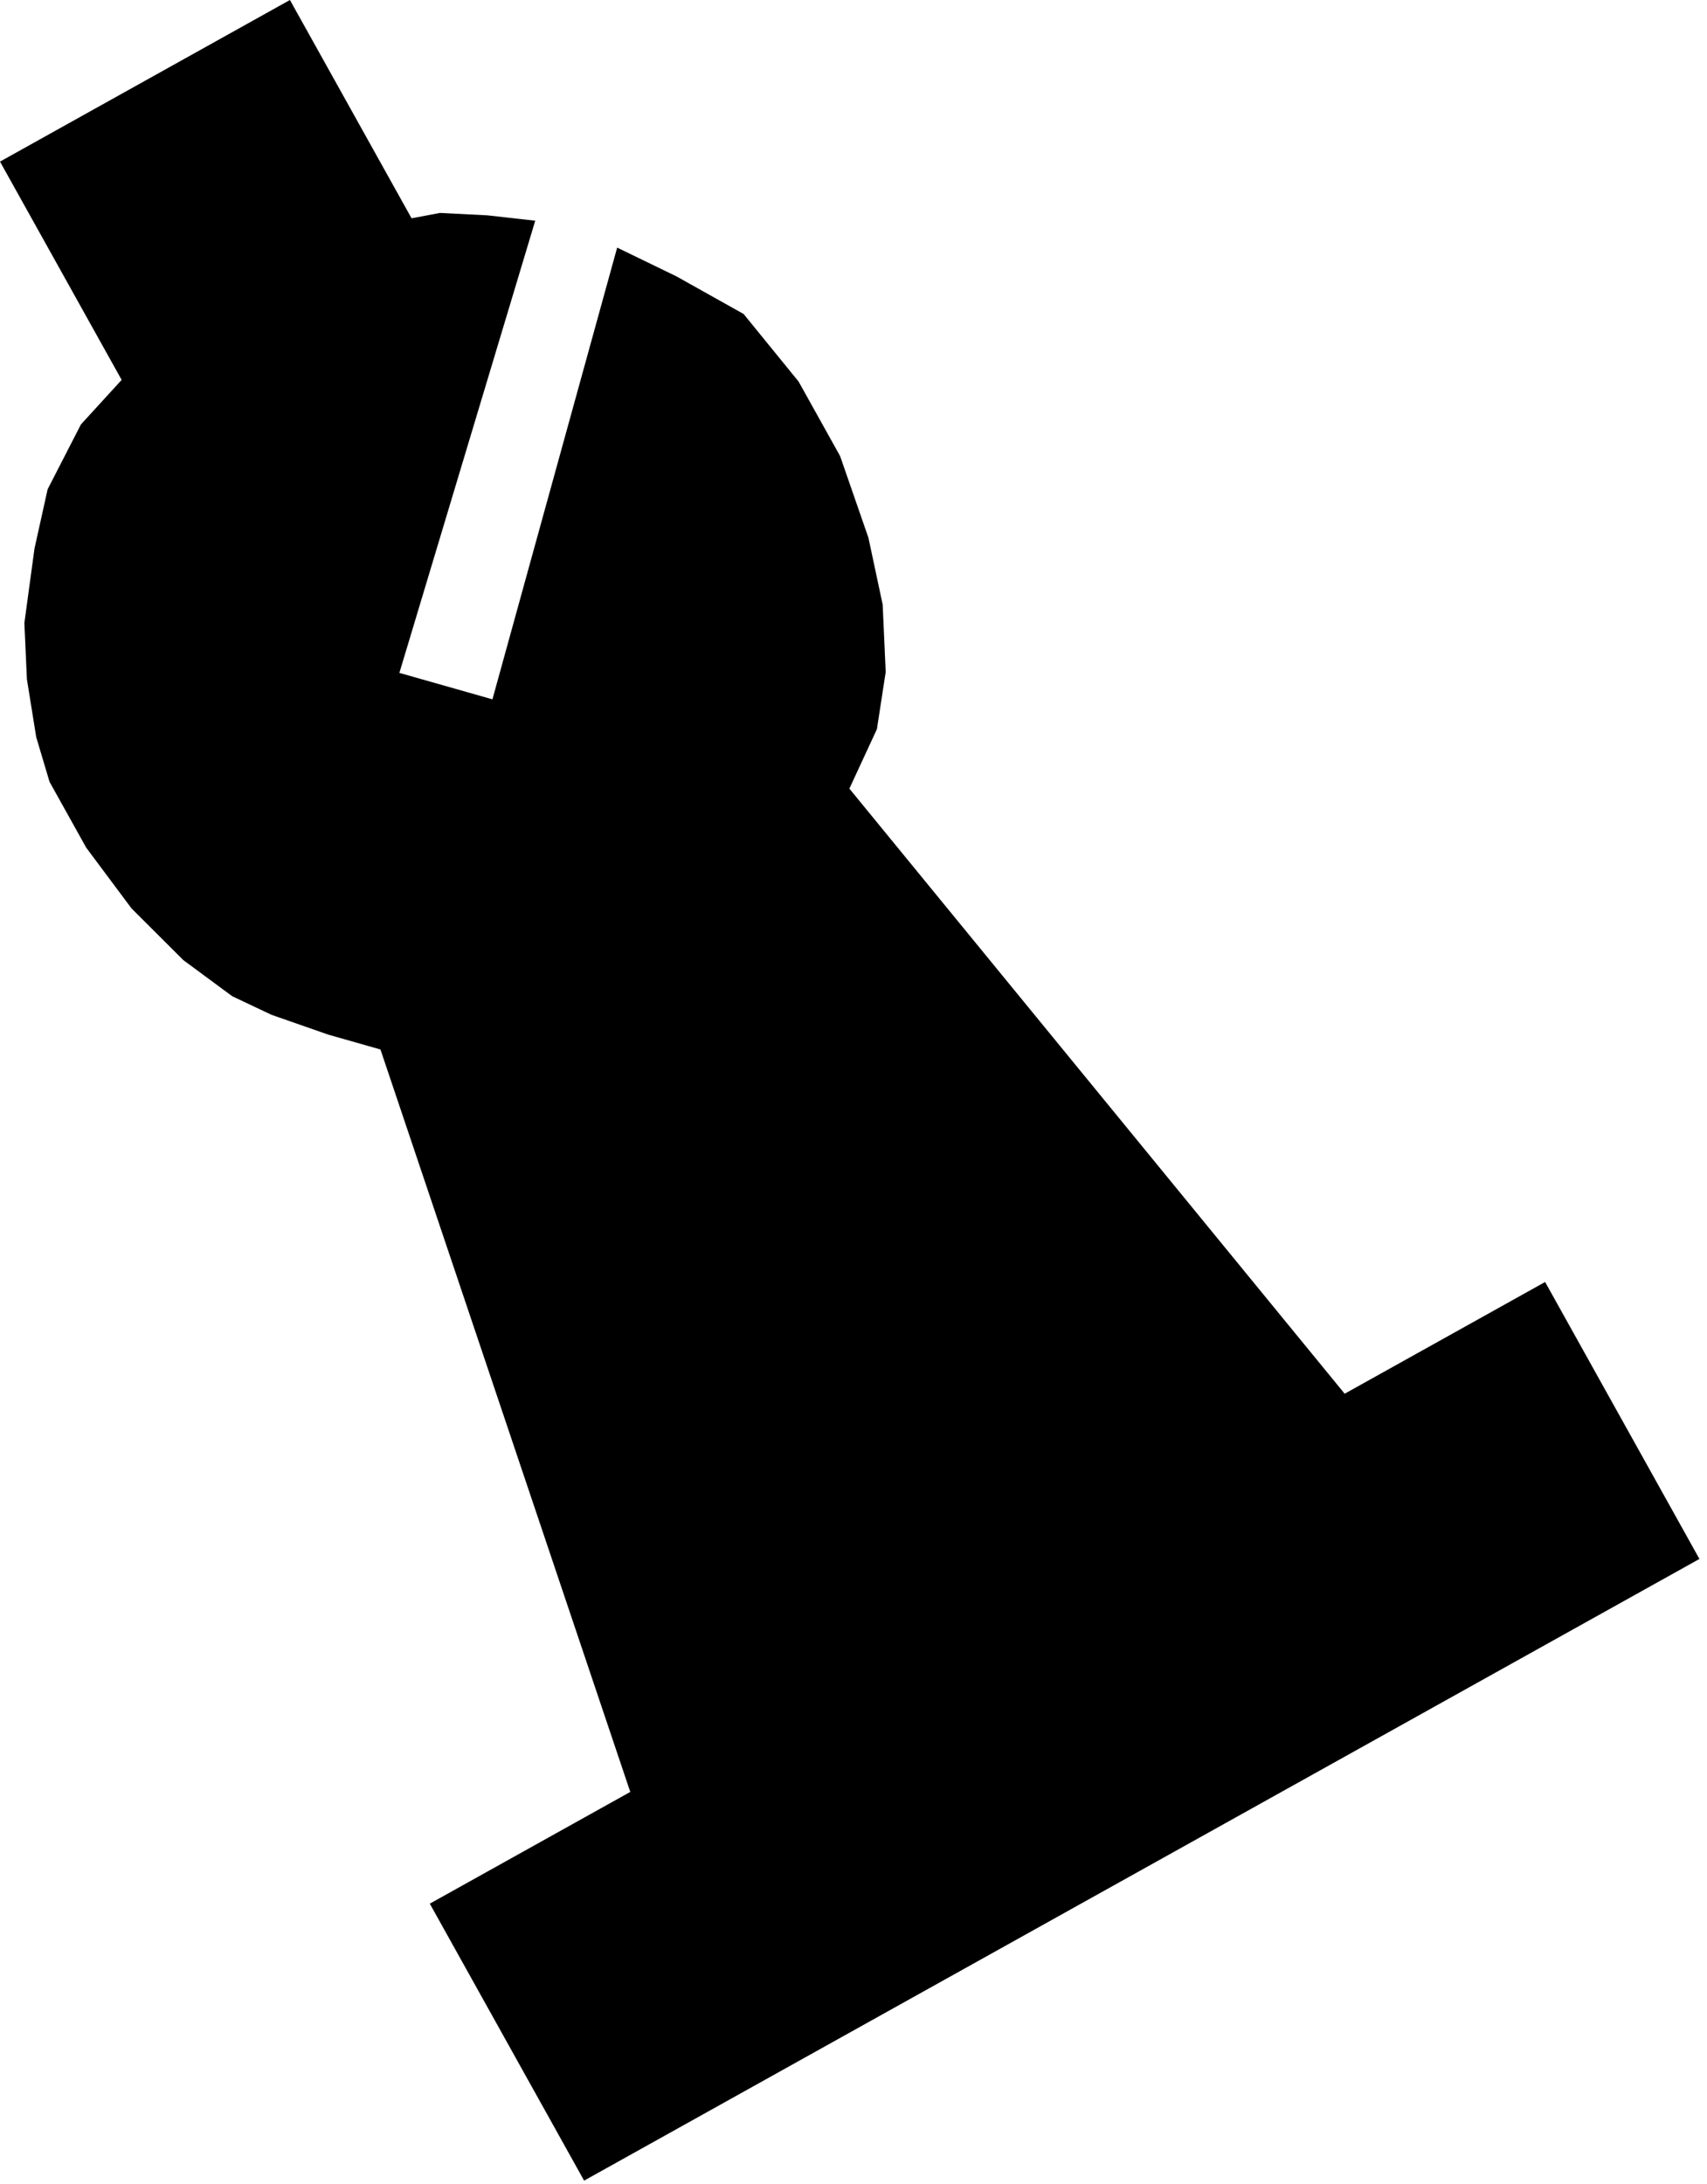 <svg width="197" height="252" viewBox="0 0 197 252" fill="none" xmlns="http://www.w3.org/2000/svg">
<path d="M67.604 250.933L50.282 219.849L73.344 206.997L44.297 120.686L38.051 118.91L31.526 116.633L27.063 114.521L21.483 110.403L15.566 104.502L10.373 97.54L6.182 90.02L4.67 84.95L3.602 78.317L3.315 71.907L4.474 63.376L5.97 56.629L9.751 49.266L14.65 43.907L0.68 18.84L33.267 0.68L47.237 25.747L50.804 25.073L56.212 25.345L61.118 25.896L45.467 77.983L57.178 81.312L71.547 29.282L77.85 32.34L85.493 36.622L91.747 44.307L96.496 52.83L99.742 62.191L101.369 69.826L101.714 77.518L100.719 83.986L97.439 91.07L155.062 161.456L178.124 148.604L195.446 179.687L67.604 250.933Z" fill="black" stroke="black"/>
</svg>
